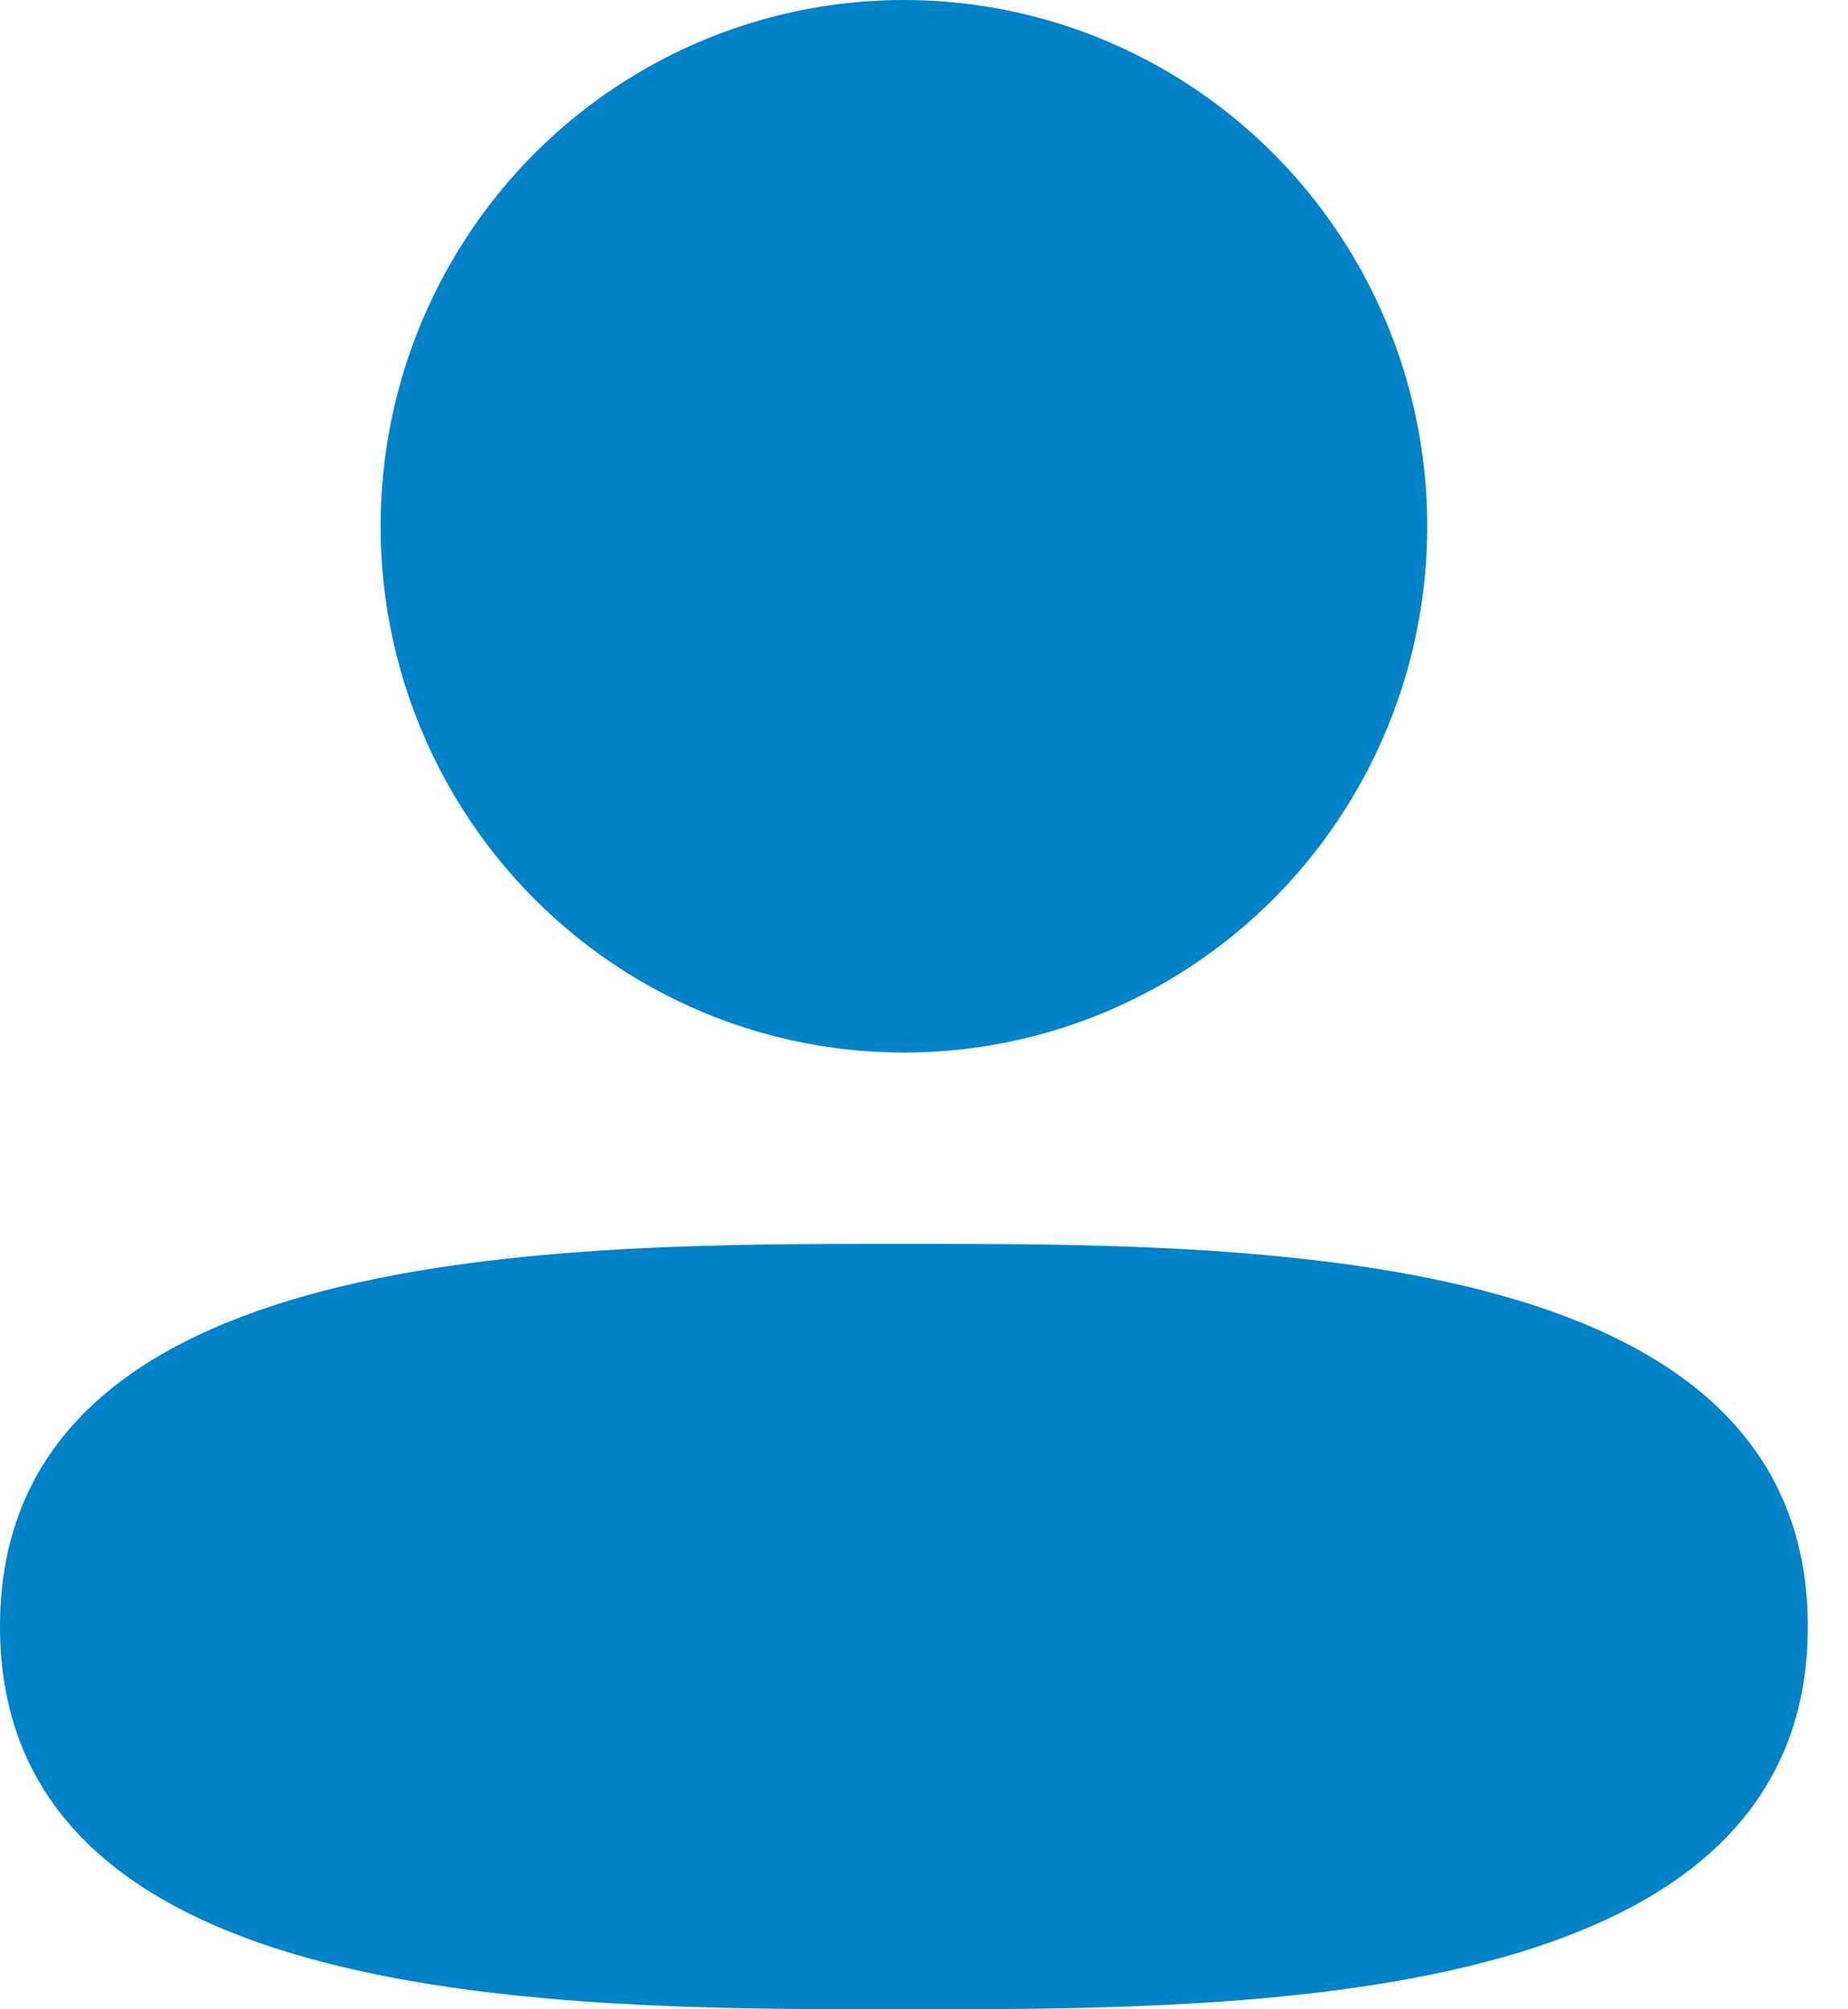 <svg width="23" height="25" viewBox="0 0 23 25" fill="none" xmlns="http://www.w3.org/2000/svg">
<ellipse cx="11.25" cy="6.548" rx="6.513" ry="6.548" fill="#0082C8"/>
<path d="M22.5 20.238C22.5 25.03 15.501 25 11.25 25C6.999 25 0 25.03 0 20.238C0 15.446 6.999 15.476 11.25 15.476C15.501 15.476 22.5 15.446 22.5 20.238Z" fill="#0082C8"/>
</svg>
